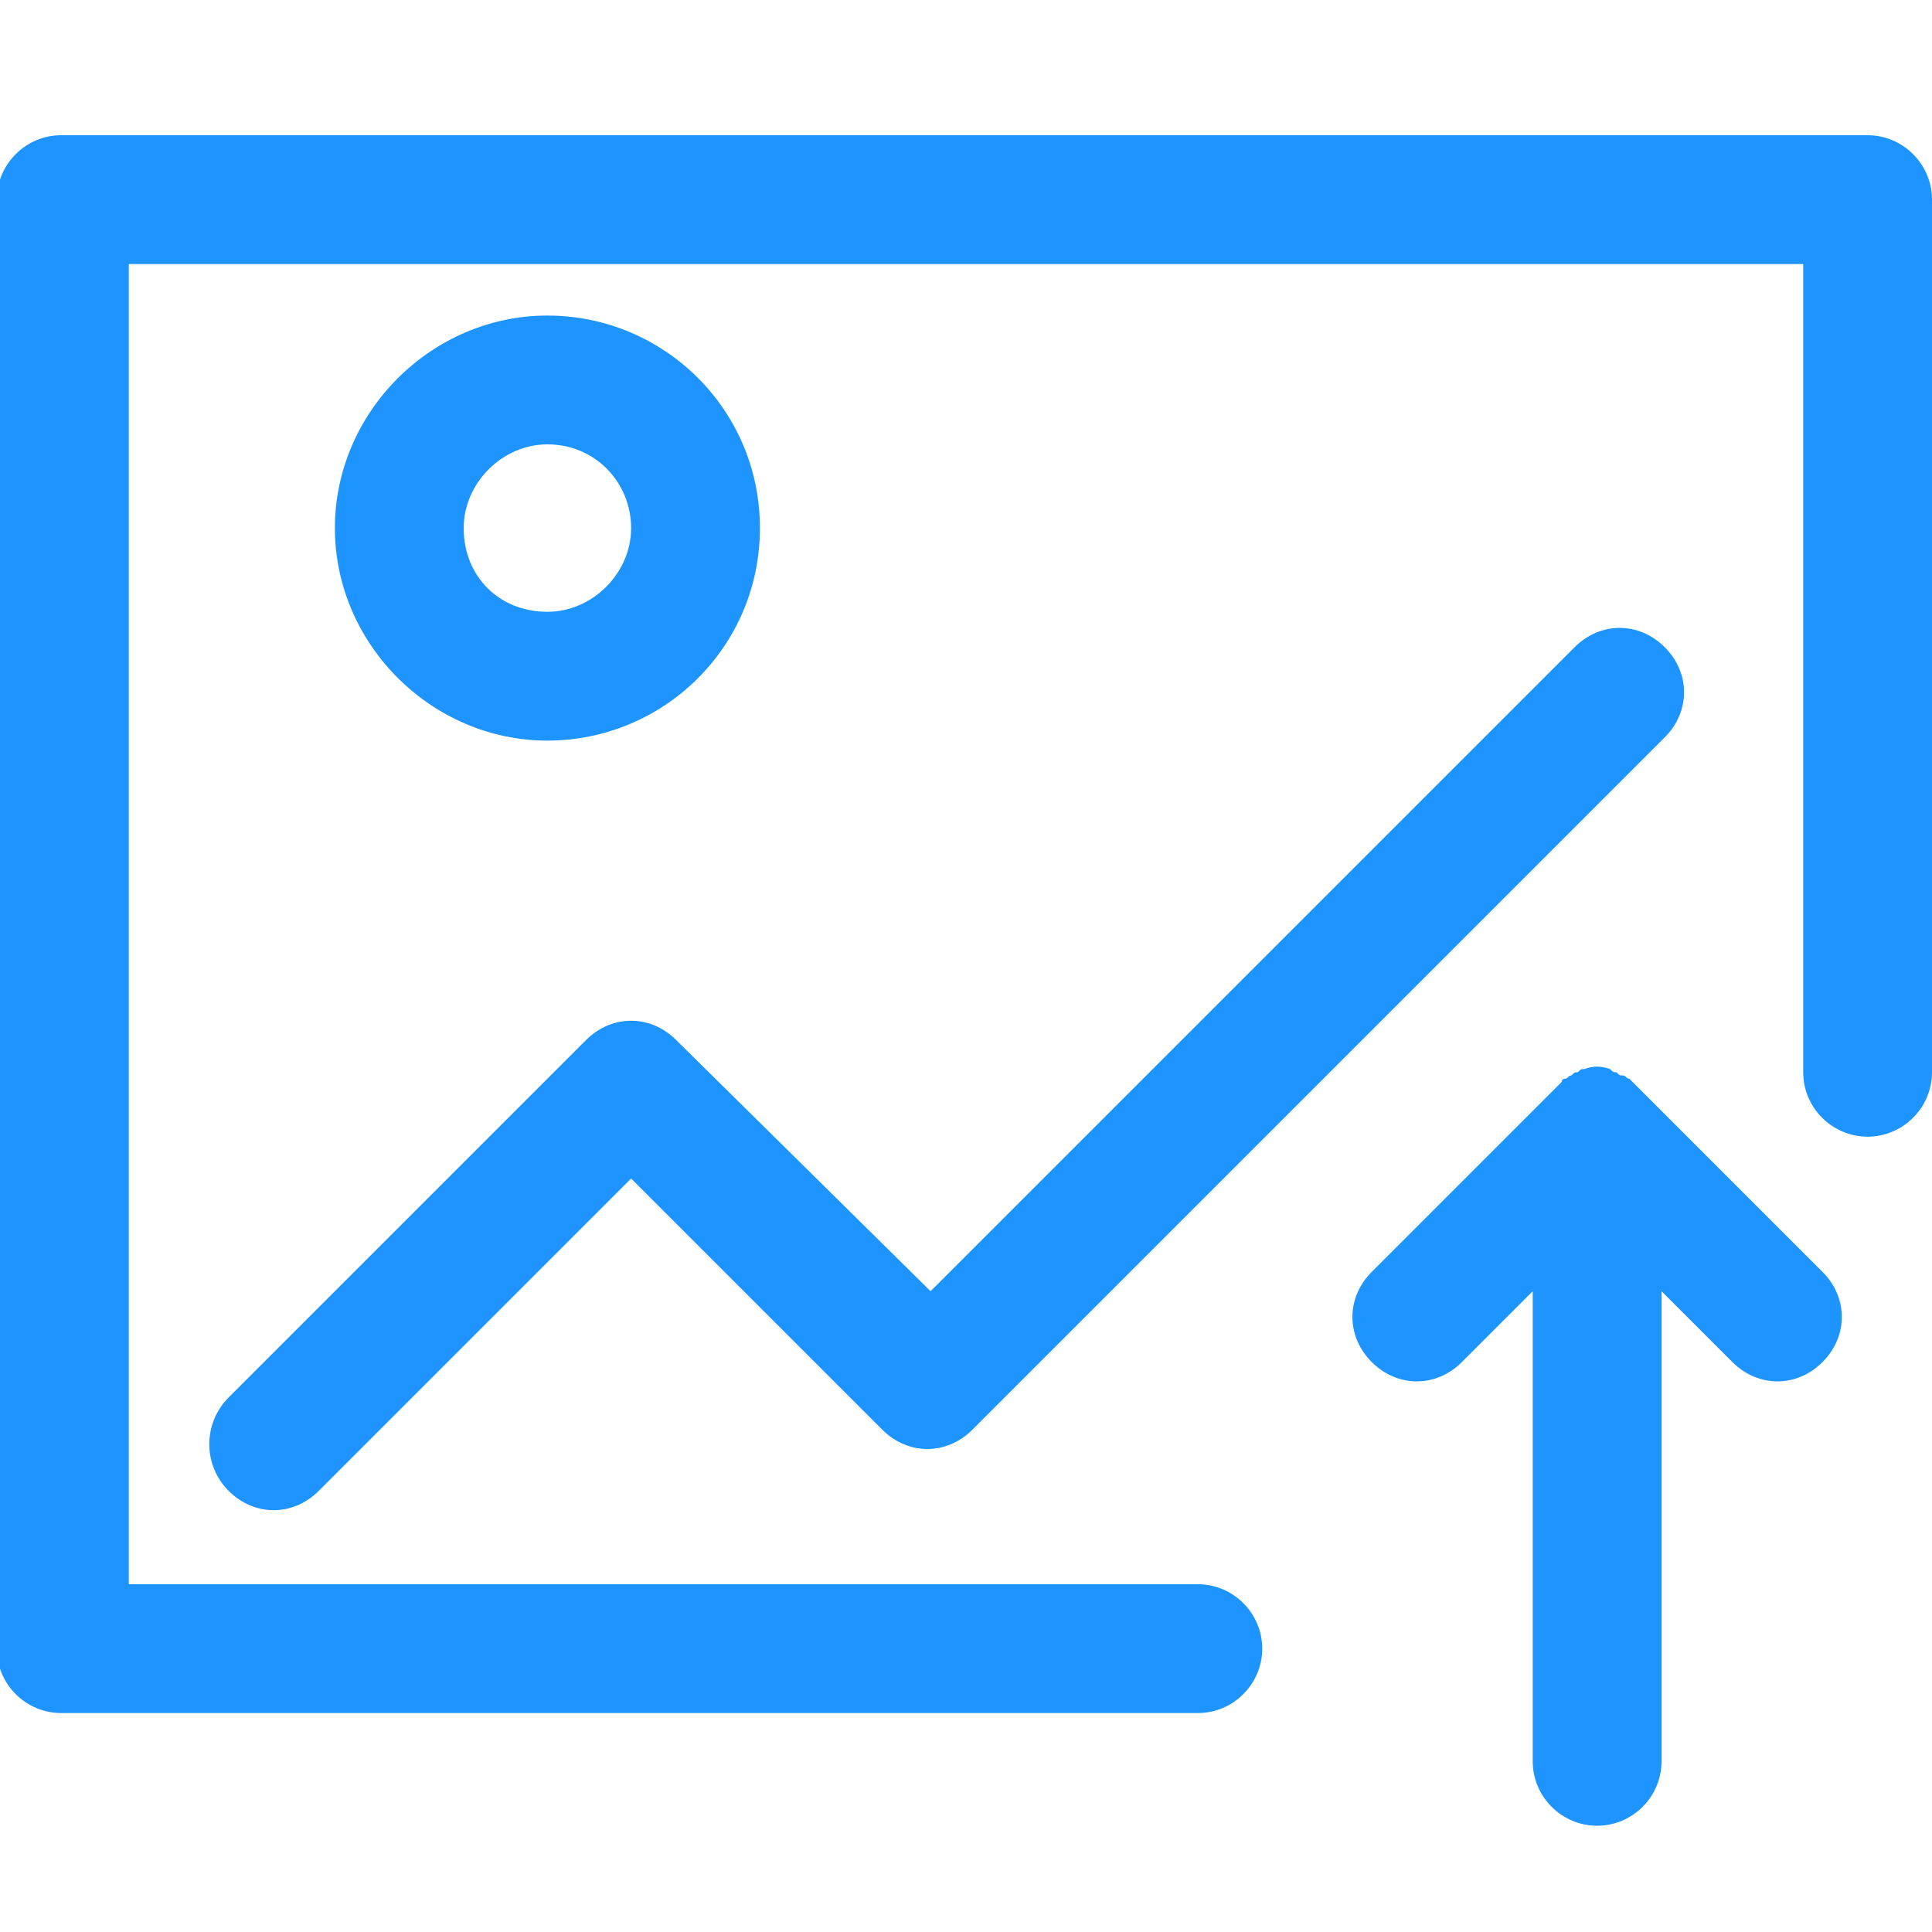 <?xml version="1.0" encoding="utf-8"?>
<!-- Generator: Adobe Illustrator 23.0.1, SVG Export Plug-In . SVG Version: 6.00 Build 0)  -->
<svg version="1.0" id="图层_1" xmlns="http://www.w3.org/2000/svg" xmlns:xlink="http://www.w3.org/1999/xlink" x="0px" y="0px"
	 viewBox="0 0 60 60" style="enable-background:new 0 0 60 60;" xml:space="preserve">
<style type="text/css">
	.st0{fill:#1D94FF;}
</style>
<g>
	<path class="st0" d="M58,4.2H2.1c0,0,0,0-0.1,0c0,0,0,0-0.1,0c-1.1,0-2,0.9-2,2v45c0,1.1,0.9,2,2,2c0.1,0,0.1,0,0.2,0
		c0.1,0,0.1,0,0.2,0h34.9c1.1,0,2-0.9,2-2s-0.9-2-2-2H4v-41h52v25.1c0,1.1,0.9,2,2,2s2-0.9,2-2V6.2C60,5.1,59.1,4.2,58,4.2z"/>
	<path class="st0" d="M23.6,16.4c0-3.7-3-6.6-6.6-6.6s-6.6,3-6.6,6.6s3,6.6,6.6,6.6S23.6,20.1,23.6,16.4z M14.4,16.4
		c0-1.4,1.2-2.6,2.6-2.6c1.5,0,2.6,1.2,2.6,2.6c0,1.4-1.2,2.6-2.6,2.6C15.5,19,14.4,17.9,14.4,16.4z"/>
	<path class="st0" d="M7.1,46.3c0.4,0.4,0.9,0.6,1.4,0.6s1-0.2,1.4-0.6l9.7-9.7l7.8,7.8c0.4,0.4,0.9,0.6,1.4,0.6
		c0.5,0,1-0.2,1.4-0.6l21.5-21.5c0.8-0.8,0.8-2,0-2.8s-2-0.8-2.8,0l-20,20L21,32.3c-0.8-0.8-2-0.8-2.8,0c0,0,0,0,0,0c0,0,0,0,0,0
		L7.1,43.4C6.3,44.2,6.3,45.5,7.1,46.3z"/>
	<path class="st0" d="M51,33.9c-0.1-0.1-0.2-0.2-0.3-0.3c0,0-0.1-0.1-0.1-0.1c-0.1,0-0.1-0.1-0.2-0.1c-0.1,0-0.1,0-0.2-0.1
		c-0.1,0-0.1,0-0.2-0.1c-0.3-0.1-0.5-0.1-0.8,0c-0.1,0-0.1,0-0.2,0.1c-0.1,0-0.1,0-0.2,0.1c-0.1,0-0.1,0.1-0.2,0.1
		c0,0-0.1,0-0.1,0.1c-0.1,0.1-0.2,0.2-0.3,0.3l-5.6,5.6c-0.8,0.8-0.8,2,0,2.8c0.4,0.4,0.9,0.6,1.4,0.6c0.5,0,1-0.2,1.4-0.6l2.2-2.2
		v14.6c0,1.1,0.9,2,2,2s2-0.9,2-2V40.1l2.2,2.2c0.4,0.4,0.9,0.6,1.4,0.6s1-0.2,1.4-0.6c0.8-0.8,0.8-2,0-2.8L51,33.9z"/>
</g>
</svg>
